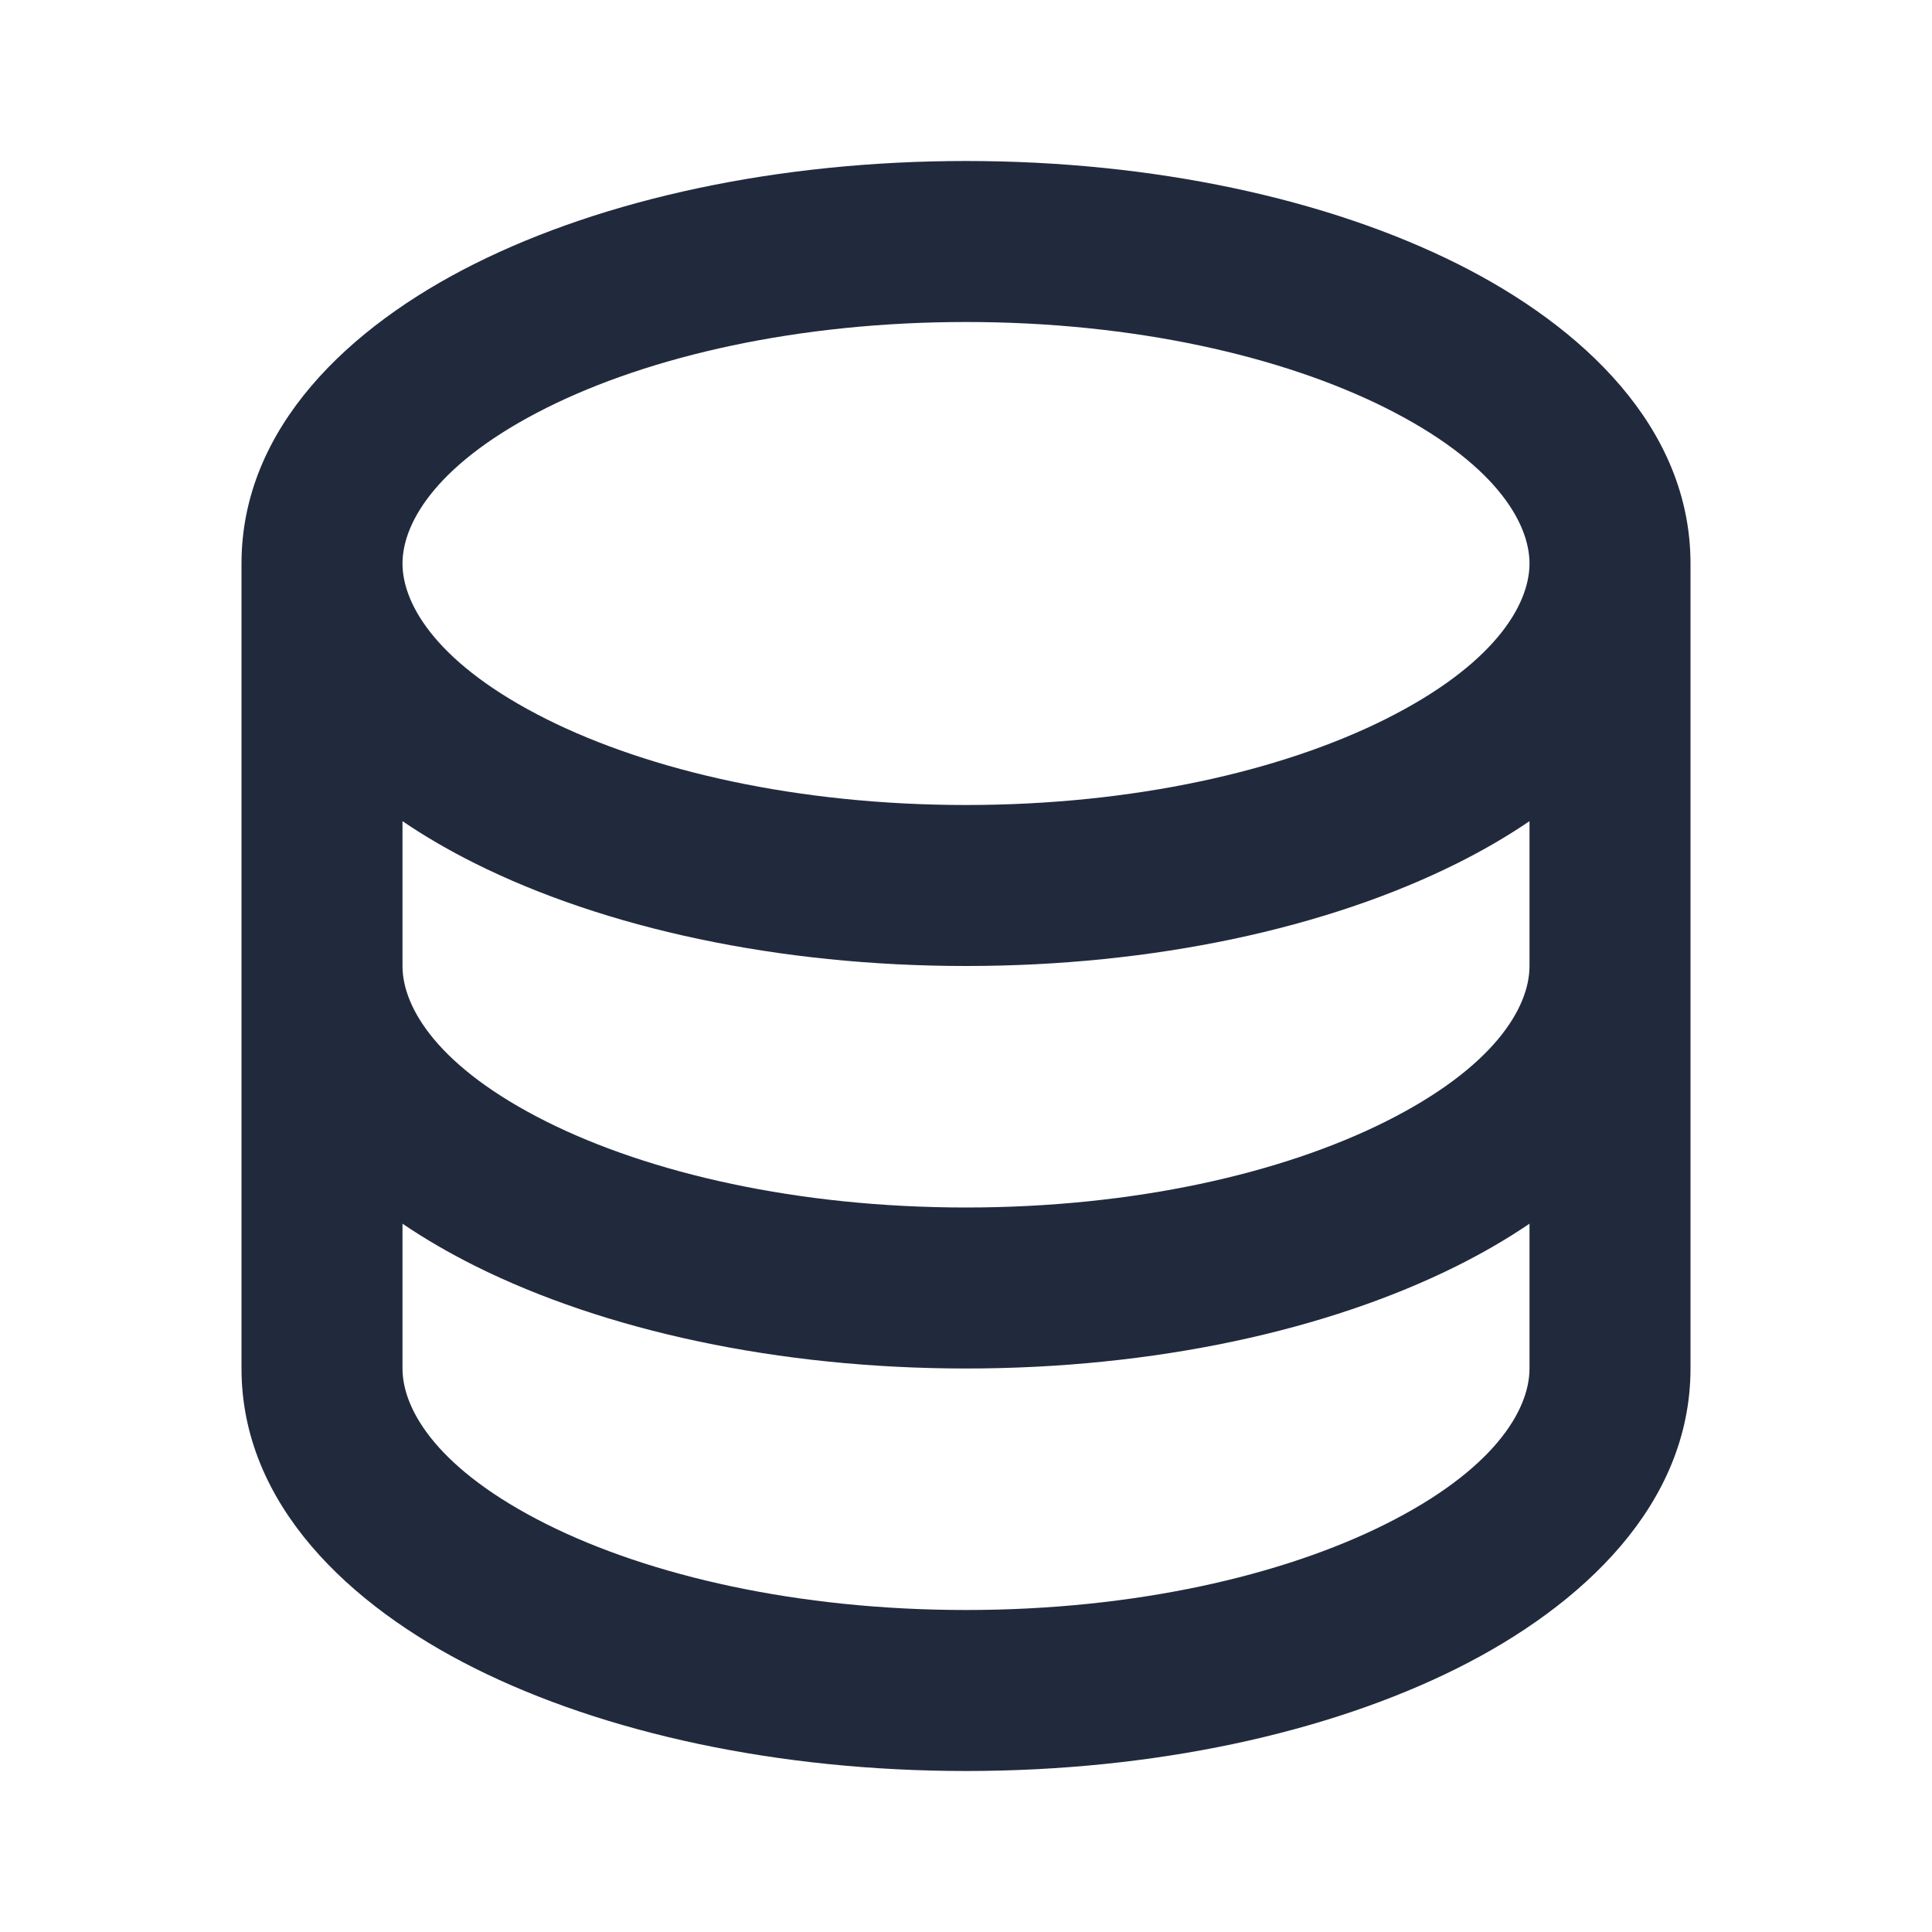 <svg width="24" height="24" viewBox="0 0 24 24" fill="none" xmlns="http://www.w3.org/2000/svg">
<path fill-rule="evenodd" clip-rule="evenodd" d="M6.79 5.066C5.449 5.737 5 6.478 5 7C5 7.522 5.449 8.263 6.79 8.934C8.072 9.575 9.912 10 12 10C14.088 10 15.928 9.575 17.21 8.934C18.551 8.263 19 7.522 19 7C19 6.478 18.551 5.737 17.21 5.066C15.928 4.425 14.088 4 12 4C9.912 4 8.072 4.425 6.79 5.066ZM19 10.201C18.716 10.394 18.414 10.568 18.104 10.723C16.49 11.53 14.331 12 12 12C9.669 12 7.51 11.53 5.896 10.723C5.586 10.568 5.284 10.394 5 10.201V12C5 12.522 5.449 13.263 6.79 13.934C8.072 14.575 9.912 15 12 15C14.088 15 15.928 14.575 17.21 13.934C18.551 13.263 19 12.522 19 12V10.201ZM21 7C21 5.313 19.658 4.054 18.104 3.277C16.49 2.47 14.331 2 12 2C9.669 2 7.51 2.47 5.896 3.277C4.342 4.054 3 5.313 3 7V17C3 18.687 4.342 19.946 5.896 20.723C7.51 21.53 9.669 22 12 22C14.331 22 16.49 21.53 18.104 20.723C19.658 19.946 21 18.687 21 17V7ZM19 15.201C18.716 15.394 18.414 15.568 18.104 15.723C16.49 16.53 14.331 17 12 17C9.669 17 7.51 16.53 5.896 15.723C5.586 15.568 5.284 15.394 5 15.201V17C5 17.522 5.449 18.263 6.79 18.934C8.072 19.575 9.912 20 12 20C14.088 20 15.928 19.575 17.21 18.934C18.551 18.263 19 17.522 19 17V15.201Z" fill="#212A3D"/>
</svg>
